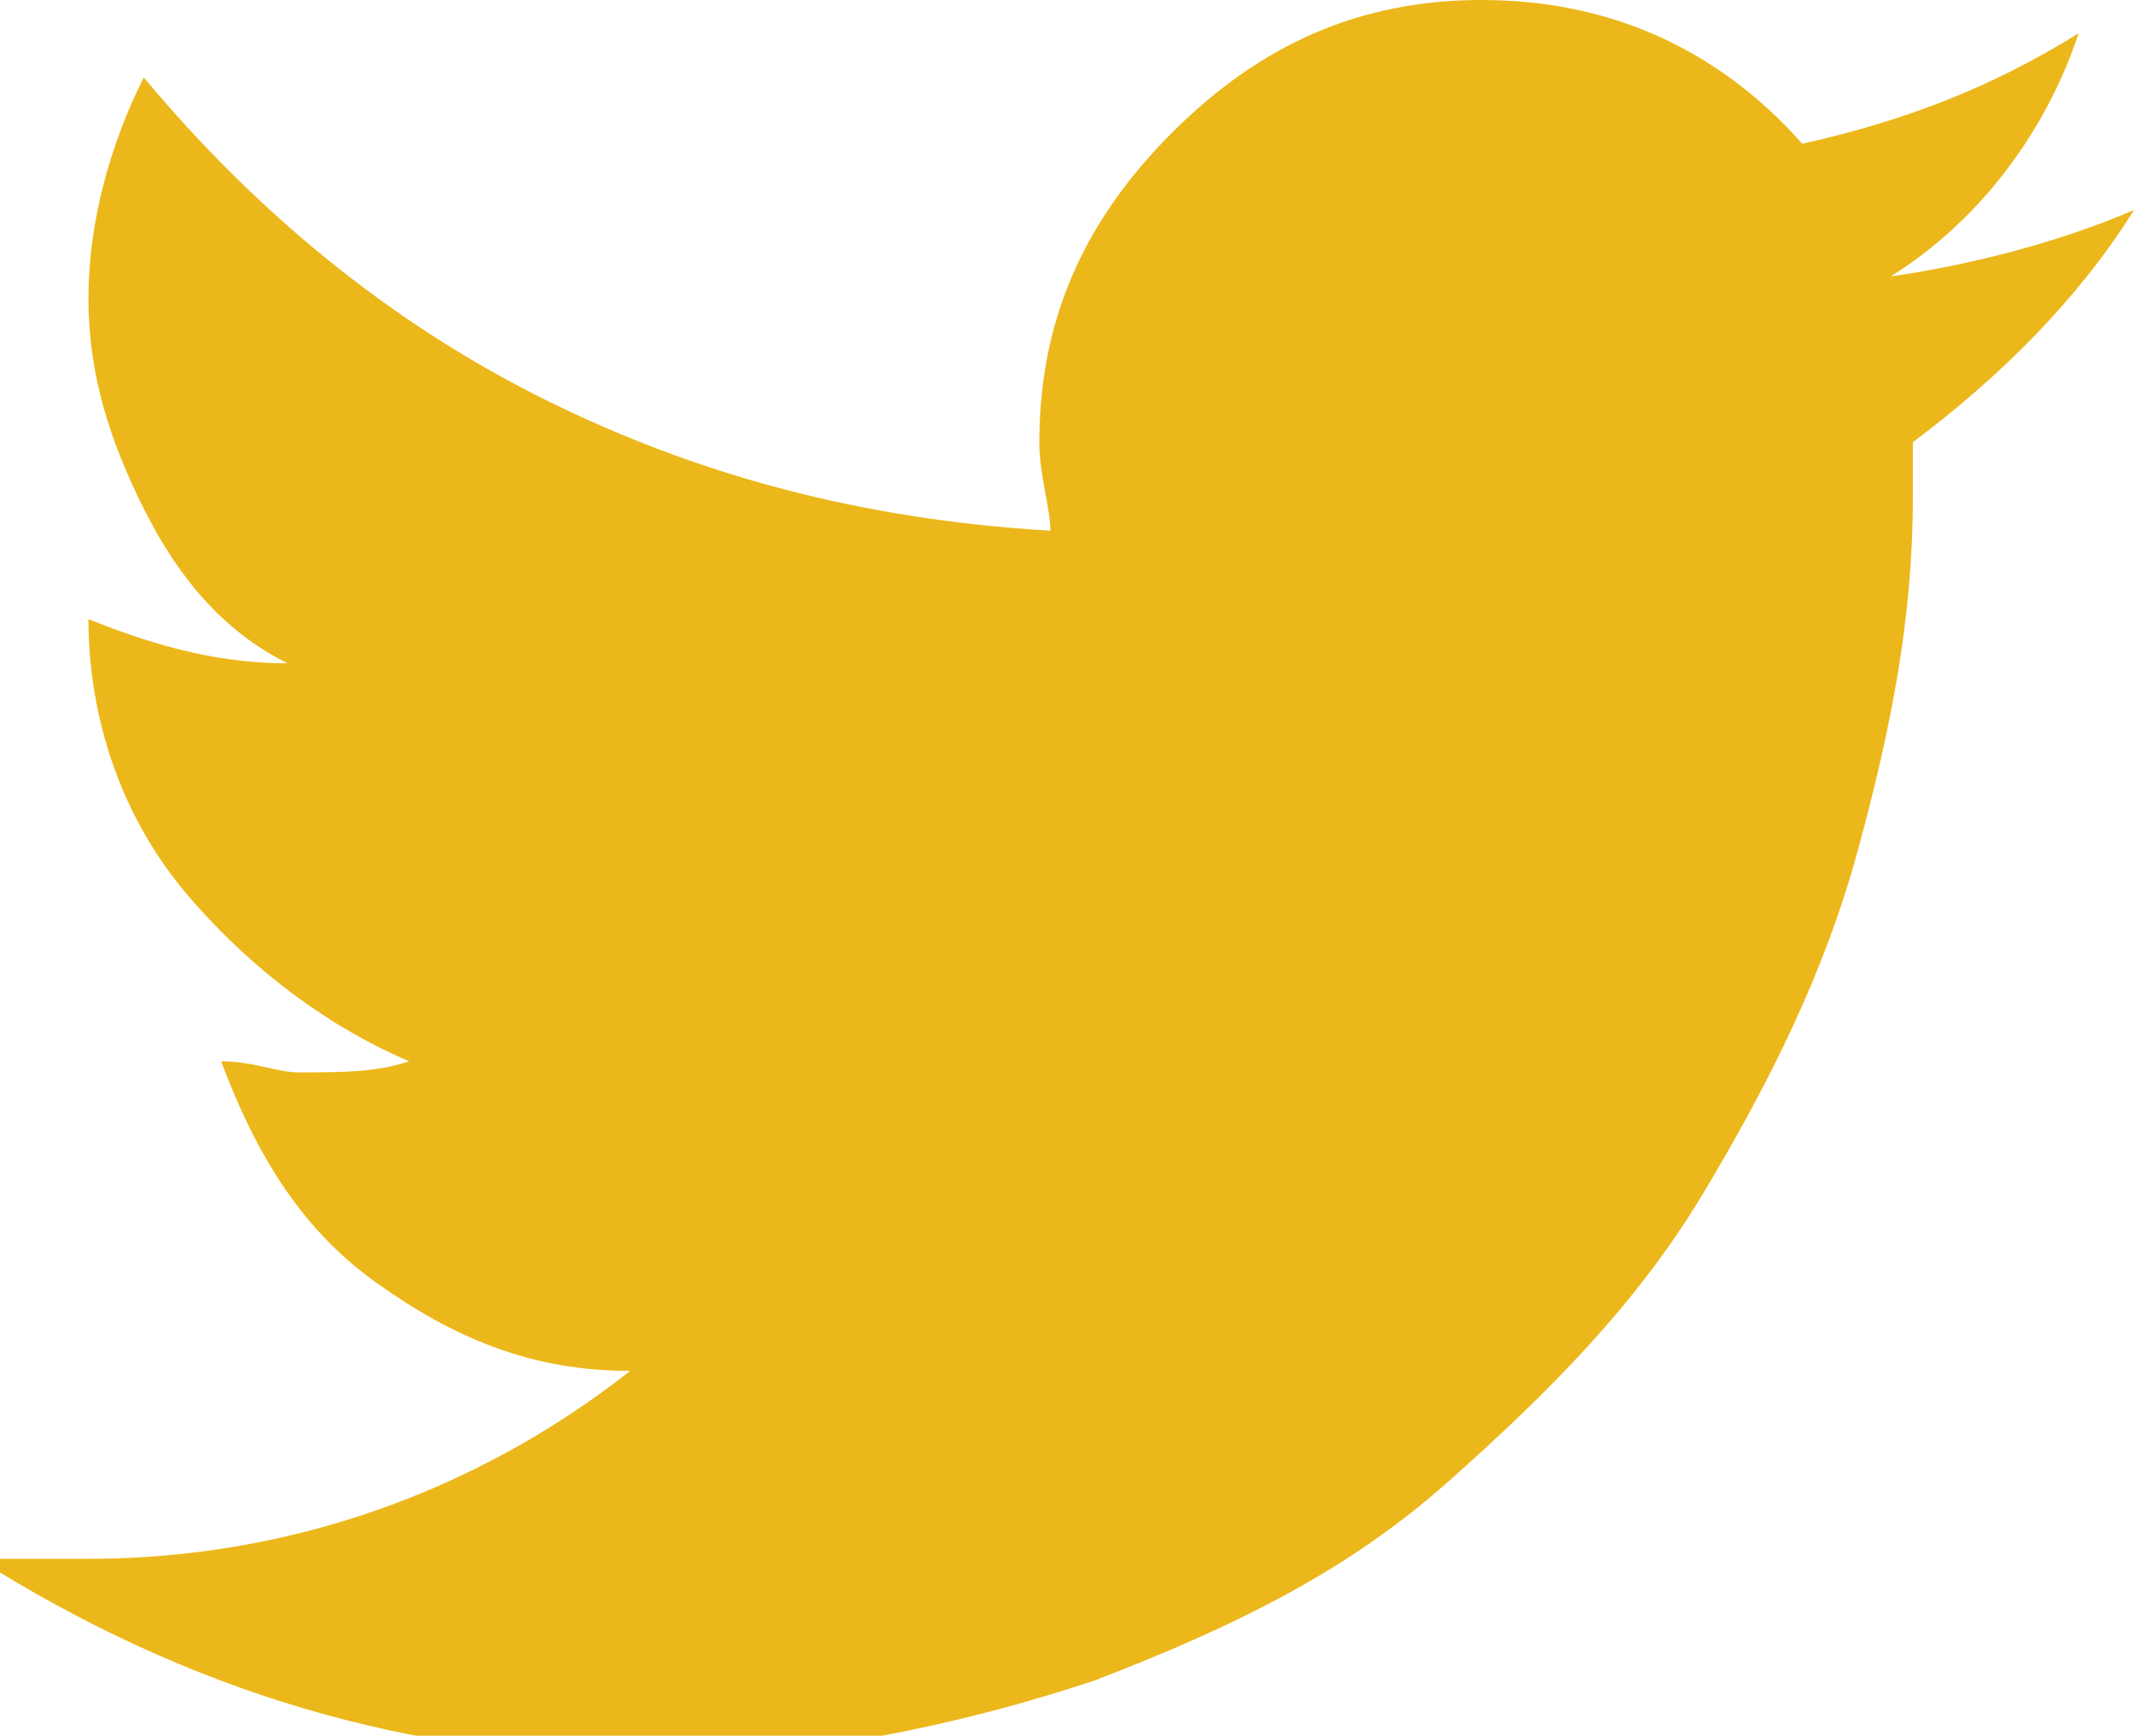 <?xml version="1.0" encoding="utf-8"?>
<!-- Generator: Adobe Illustrator 22.0.1, SVG Export Plug-In . SVG Version: 6.00 Build 0)  -->
<svg version="1.1" id="Layer_1" xmlns="http://www.w3.org/2000/svg" xmlns:xlink="http://www.w3.org/1999/xlink" x="0px" y="0px"
	 viewBox="0 0 19.3 15.7" style="enable-background:new 0 0 19.3 15.7;" xml:space="preserve">
<style type="text/css">
	.st0{fill:#ECB71A;}
</style>
<path class="st0" d="M19.3,1.9c-0.5,0.8-1.2,1.5-2,2.1c0,0.1,0,0.3,0,0.5c0,1.1-0.2,2.1-0.5,3.2s-0.8,2.1-1.4,3.1s-1.4,1.8-2.3,2.6
	s-1.9,1.3-3.2,1.8c-1.2,0.4-2.6,0.7-4,0.7c-2.2,0-4.2-0.6-6.1-1.8c0.3,0,0.6,0,1,0c1.8,0,3.5-0.6,4.9-1.7c-0.9,0-1.6-0.3-2.3-0.8
	c-0.7-0.5-1.1-1.2-1.4-2c0.3,0,0.5,0.1,0.7,0.1c0.4,0,0.7,0,1-0.1C3,9.3,2.3,8.8,1.7,8.1S0.8,6.5,0.8,5.6v0C1.3,5.8,1.9,6,2.6,6
	C2,5.7,1.6,5.2,1.3,4.6C1,4,0.8,3.4,0.8,2.7c0-0.7,0.2-1.4,0.5-2c1,1.2,2.2,2.2,3.6,2.9c1.4,0.7,2.9,1.1,4.6,1.2
	C9.5,4.6,9.4,4.3,9.4,4c0-1.1,0.4-2,1.2-2.8S12.3,0,13.4,0c1.1,0,2.1,0.4,2.9,1.3c0.9-0.2,1.7-0.5,2.5-1c-0.3,0.9-0.9,1.7-1.7,2.2
	C17.8,2.4,18.6,2.2,19.3,1.9z"/>
</svg>
